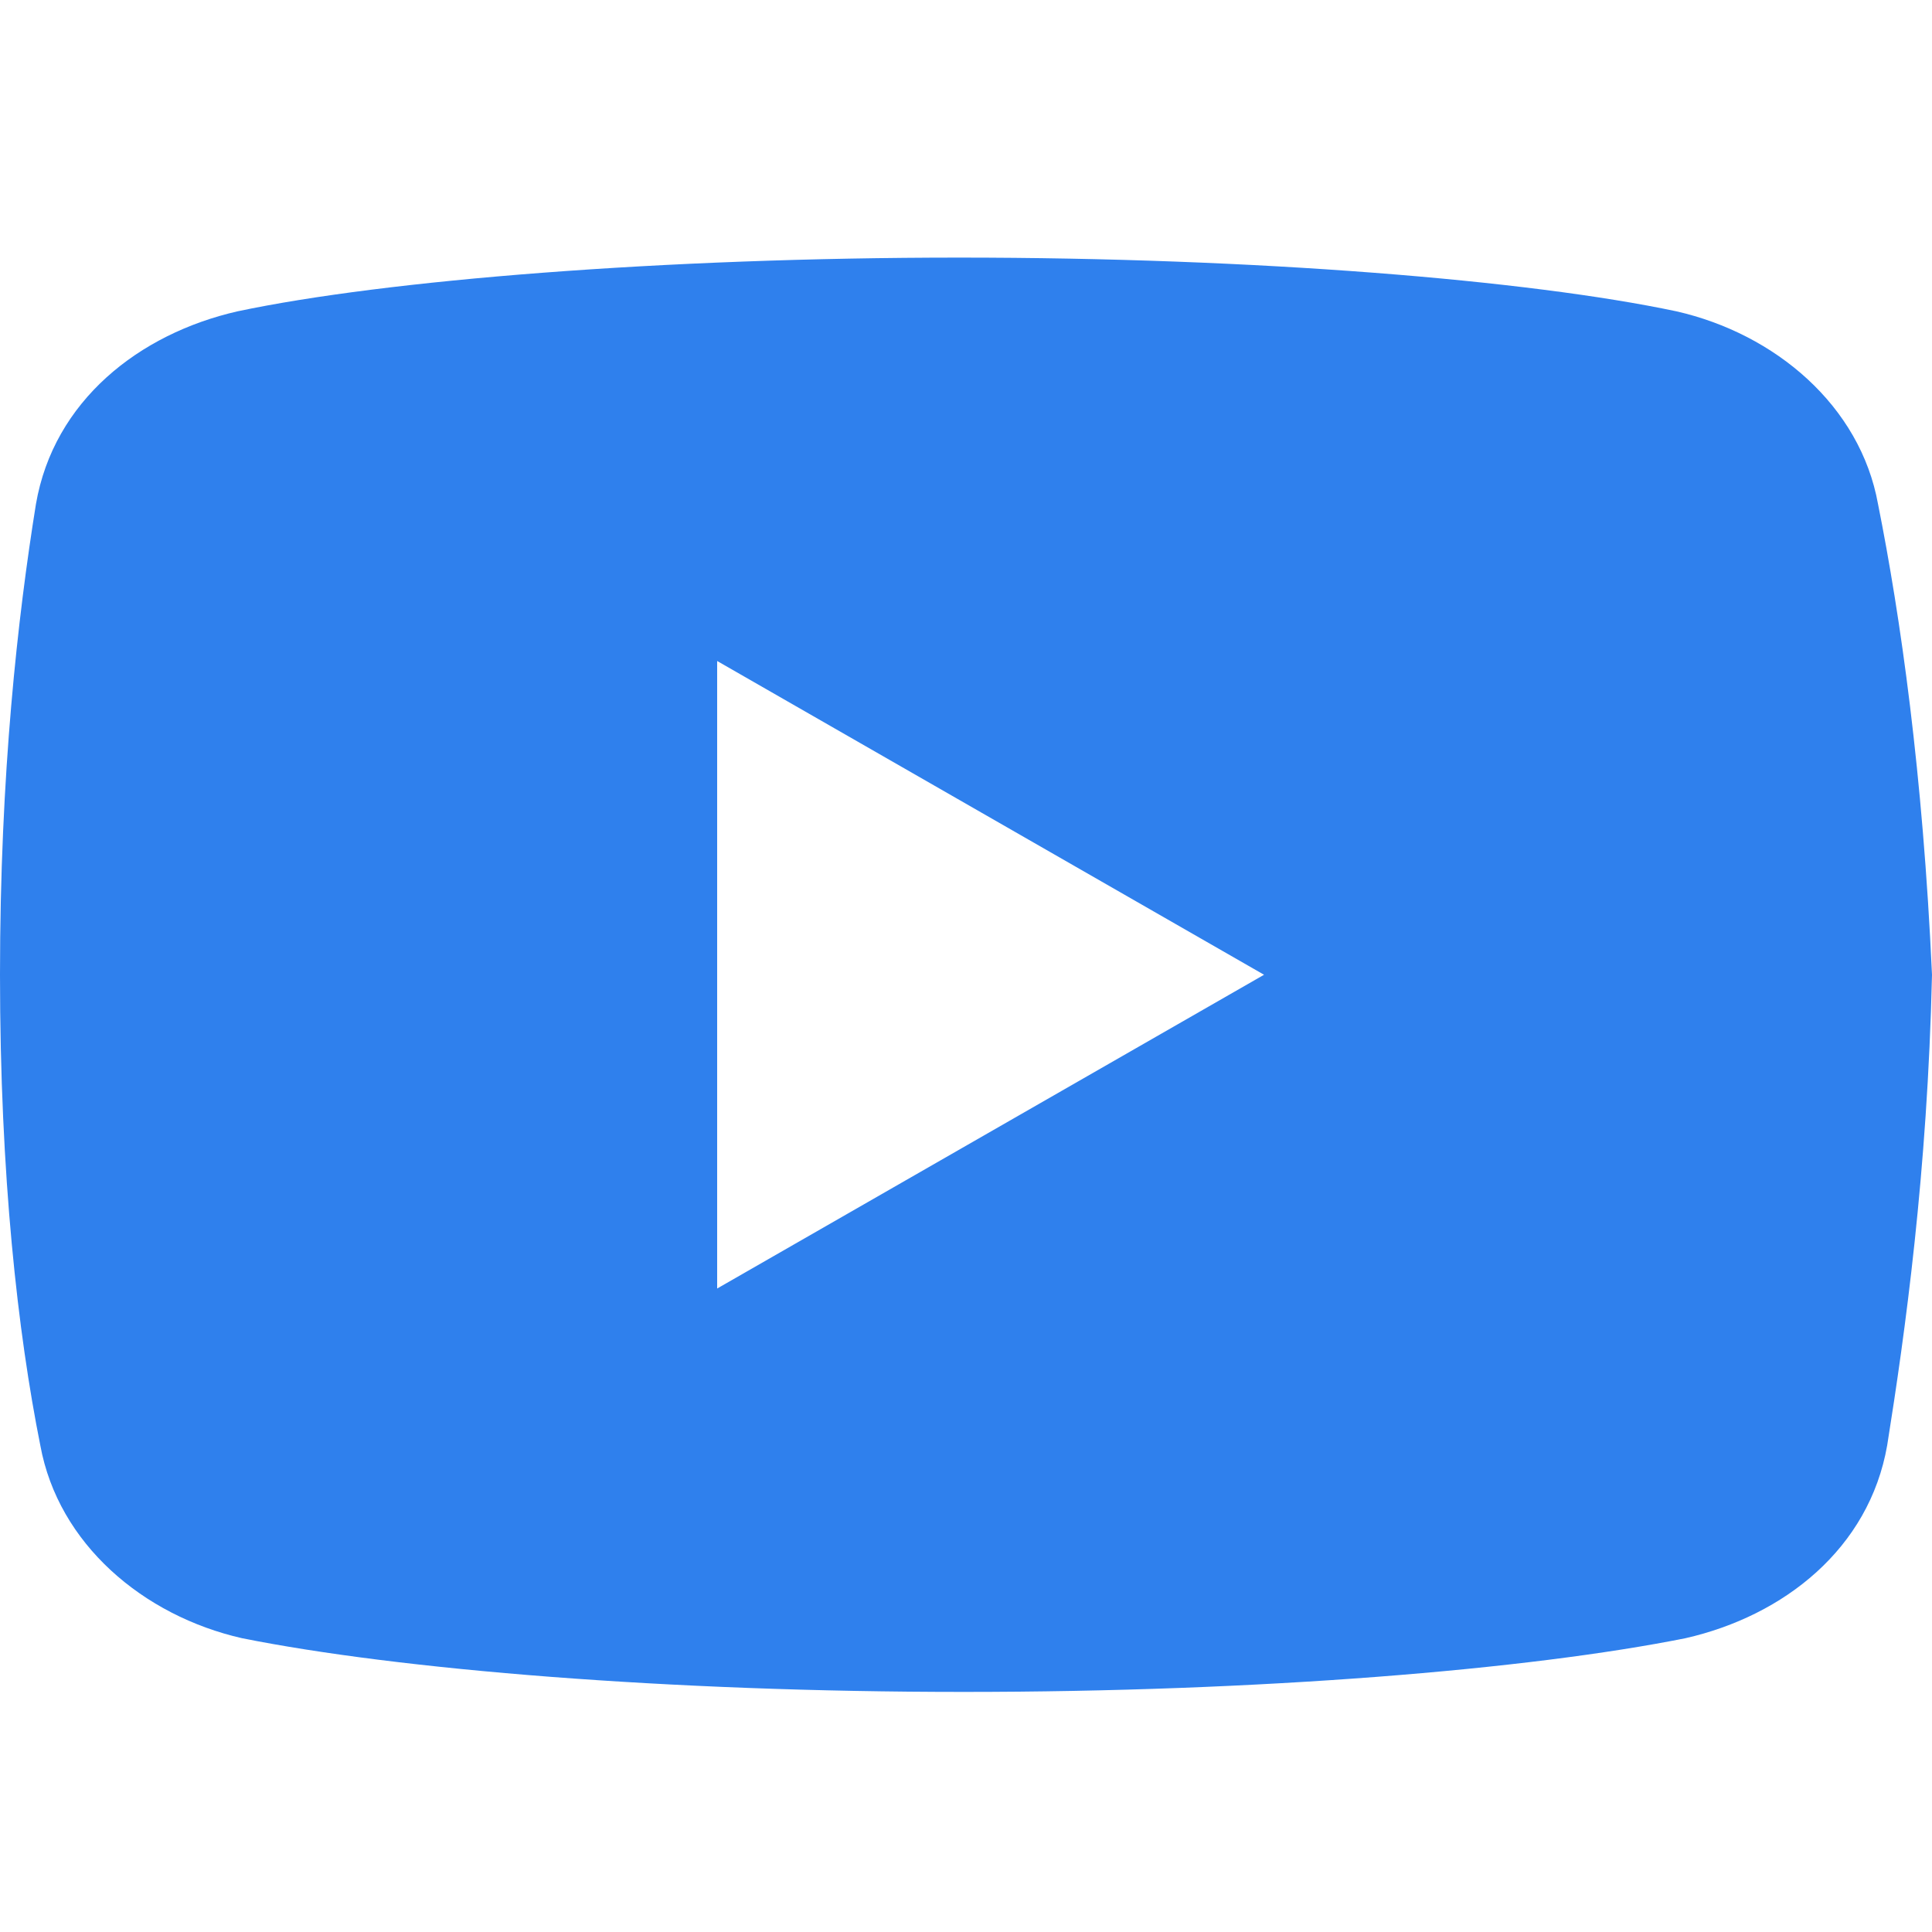 <svg width="15" height="15" viewBox="0 0 15 15" fill="none" xmlns="http://www.w3.org/2000/svg">
<path d="M14.581 3.914C14.443 3.149 13.782 2.591 13.015 2.417C11.868 2.174 9.744 2 7.447 2C5.151 2 2.993 2.174 1.845 2.417C1.079 2.591 0.417 3.113 0.279 3.914C0.139 4.784 0 6.002 0 7.568C0 9.134 0.139 10.352 0.313 11.222C0.453 11.988 1.113 12.545 1.879 12.719C3.097 12.963 5.185 13.136 7.482 13.136C9.78 13.136 11.868 12.963 13.086 12.719C13.851 12.545 14.512 12.023 14.652 11.222C14.791 10.352 14.965 9.099 15 7.568C14.929 6.002 14.755 4.784 14.581 3.914ZM5.568 10.004V5.132L9.814 7.568L5.568 10.004Z" fill="#2F80ED"/>
</svg>
